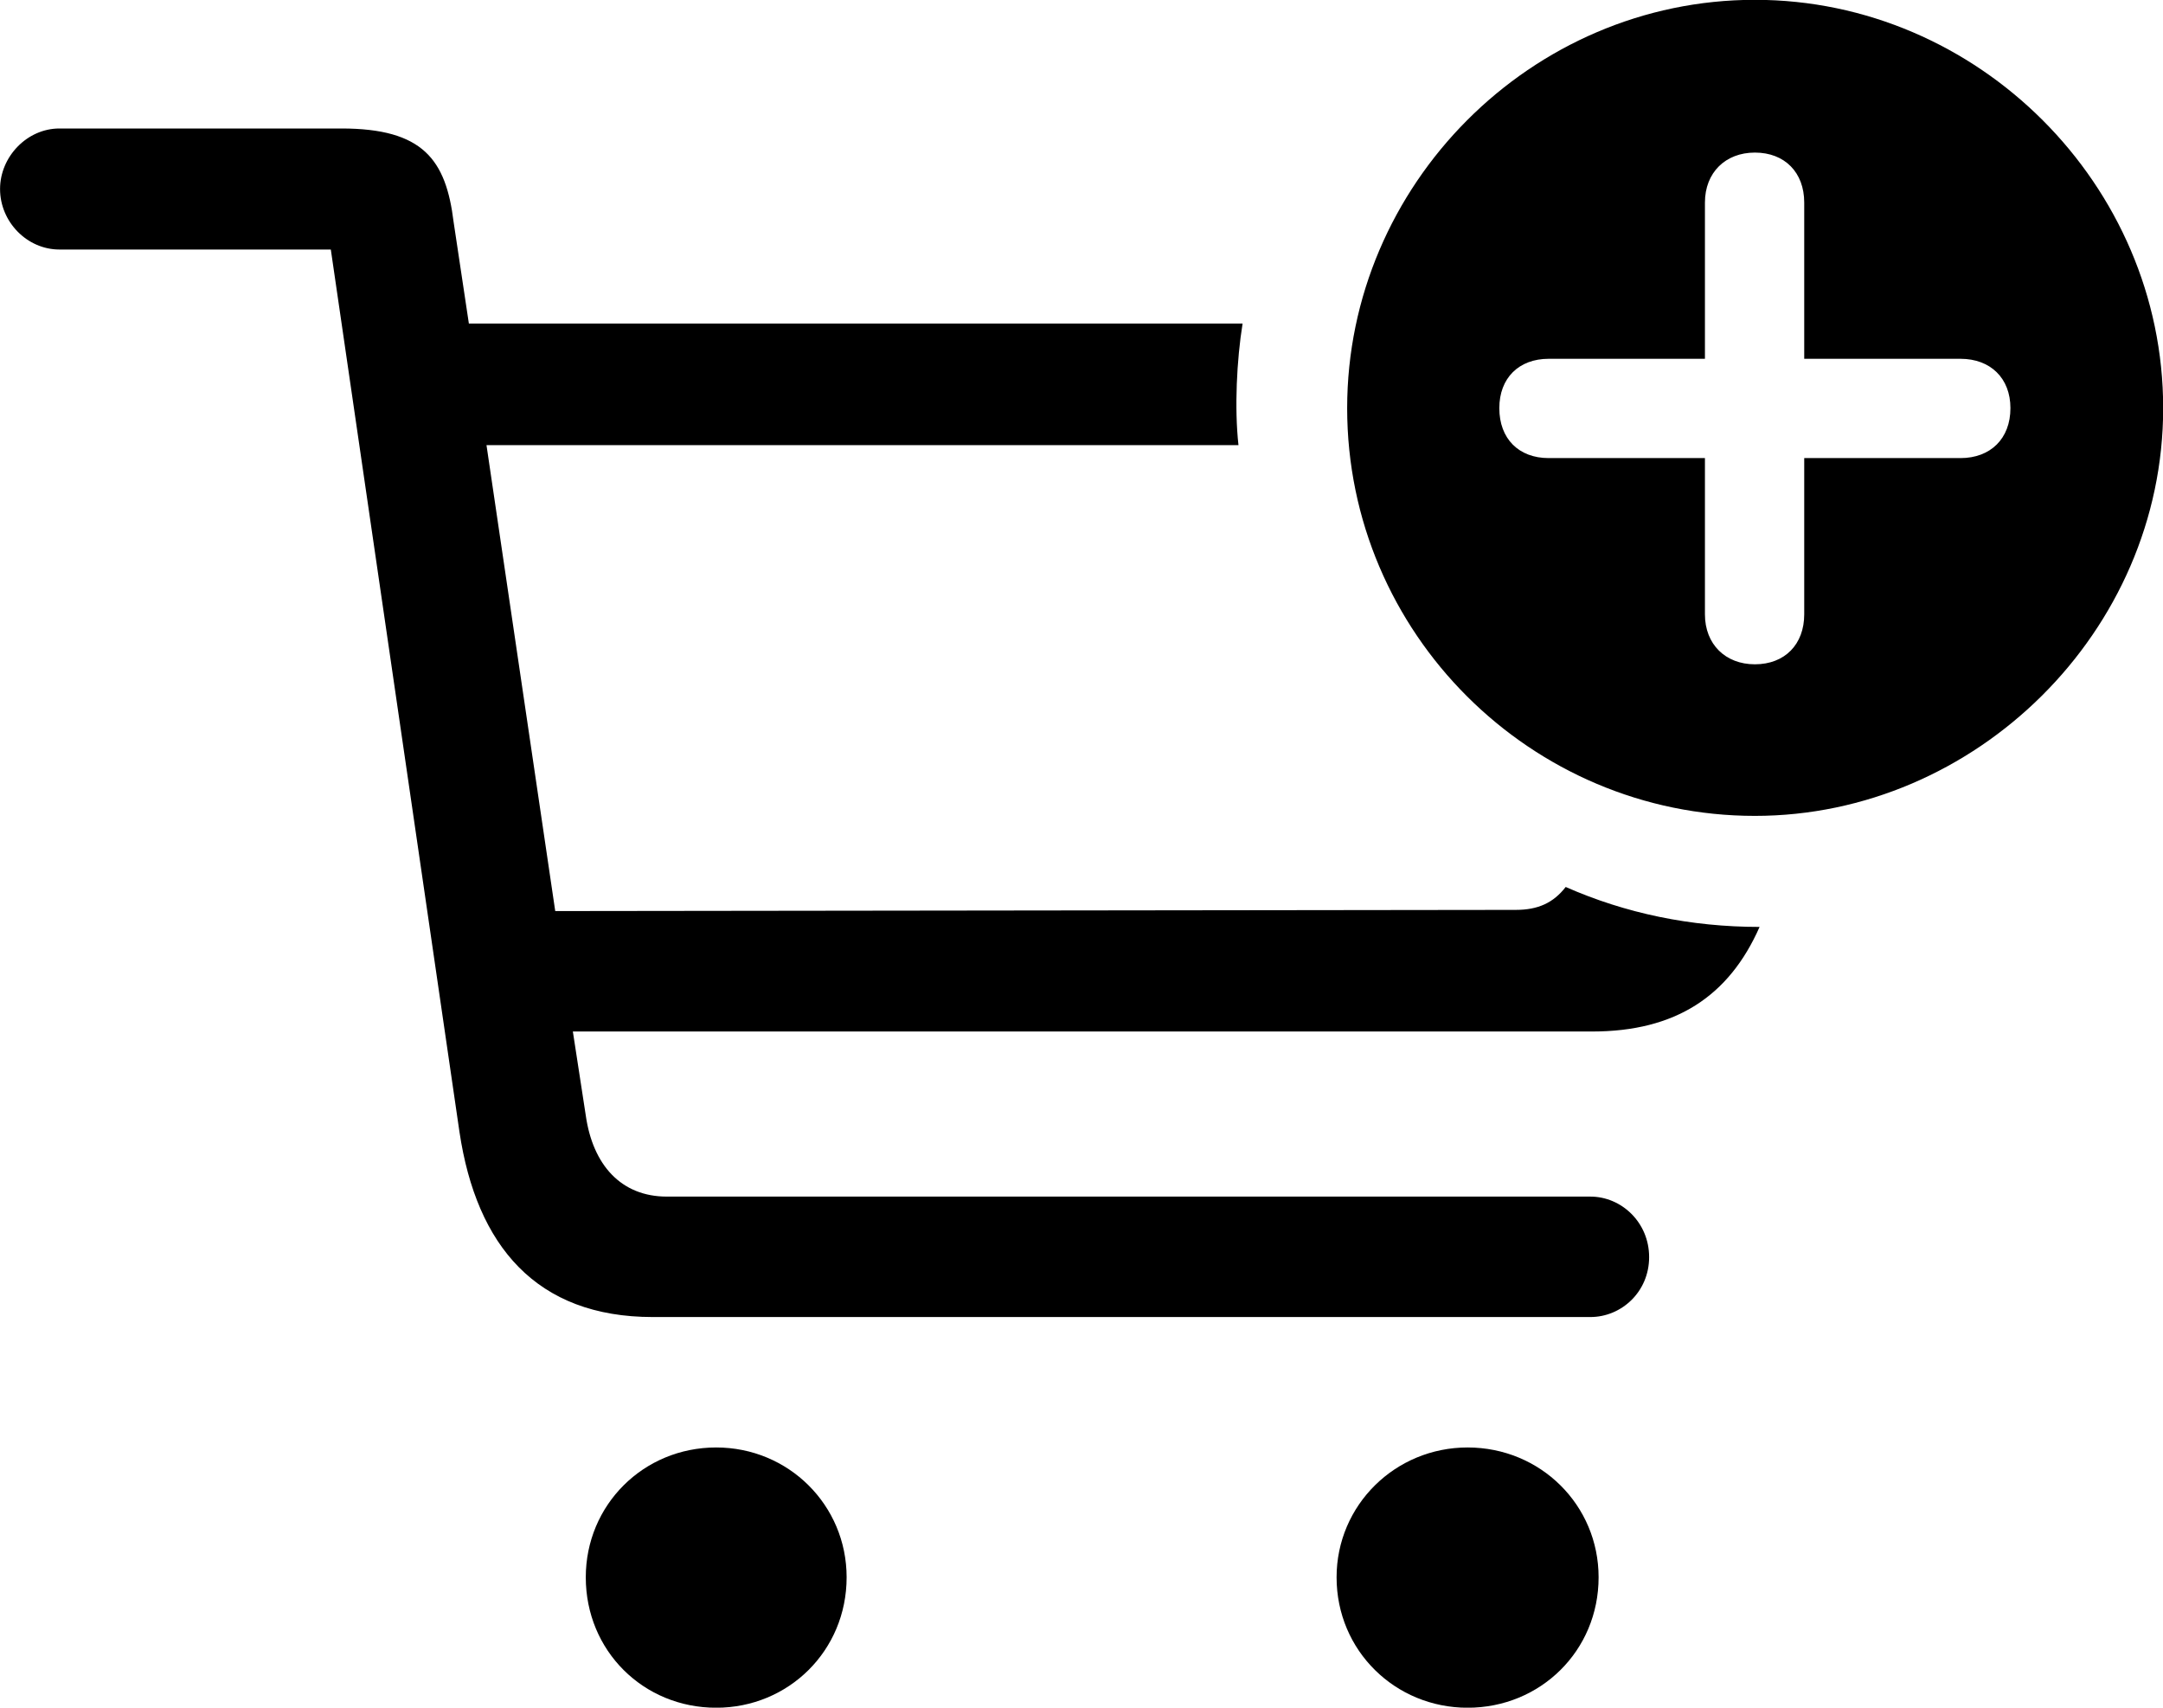 <svg viewBox="0 0 36.818 29.066" xmlns="http://www.w3.org/2000/svg"><path d="M29.871 13.887C33.631 13.887 36.821 10.747 36.821 6.947C36.821 3.147 33.671 -0.003 29.871 -0.003C26.061 -0.003 22.931 3.147 22.931 6.947C22.931 10.777 26.061 13.887 29.871 13.887ZM11.111 22.417H27.071C27.601 22.417 28.071 21.987 28.071 21.397C28.071 20.807 27.601 20.367 27.071 20.367H11.351C10.571 20.367 10.091 19.827 9.971 18.987L9.751 17.557H27.101C28.521 17.557 29.431 16.957 29.951 15.777C28.781 15.777 27.671 15.547 26.651 15.097C26.441 15.367 26.181 15.487 25.801 15.487L9.451 15.507L8.281 7.577H21.081C21.011 6.947 21.051 6.127 21.151 5.507H7.981L7.721 3.777C7.591 2.717 7.201 2.187 5.811 2.187H1.011C0.461 2.187 0.001 2.667 0.001 3.217C0.001 3.777 0.461 4.247 1.011 4.247H5.631L7.821 19.267C8.111 21.207 9.131 22.417 11.111 22.417ZM29.871 11.307C29.371 11.307 29.021 10.967 29.021 10.457V7.797H26.361C25.851 7.797 25.521 7.467 25.521 6.947C25.521 6.437 25.851 6.107 26.361 6.107H29.021V3.447C29.021 2.937 29.371 2.597 29.871 2.597C30.381 2.597 30.711 2.937 30.711 3.447V6.107H33.371C33.881 6.107 34.221 6.437 34.221 6.947C34.221 7.467 33.881 7.797 33.371 7.797H30.711V10.457C30.711 10.967 30.381 11.307 29.871 11.307ZM12.191 29.067C13.421 29.067 14.411 28.097 14.411 26.847C14.411 25.617 13.421 24.637 12.191 24.637C10.951 24.637 9.971 25.617 9.971 26.847C9.971 28.097 10.951 29.067 12.191 29.067ZM24.981 29.067C26.221 29.067 27.211 28.097 27.211 26.847C27.211 25.617 26.221 24.637 24.981 24.637C23.751 24.637 22.751 25.617 22.751 26.847C22.751 28.097 23.751 29.067 24.981 29.067Z" /></svg>